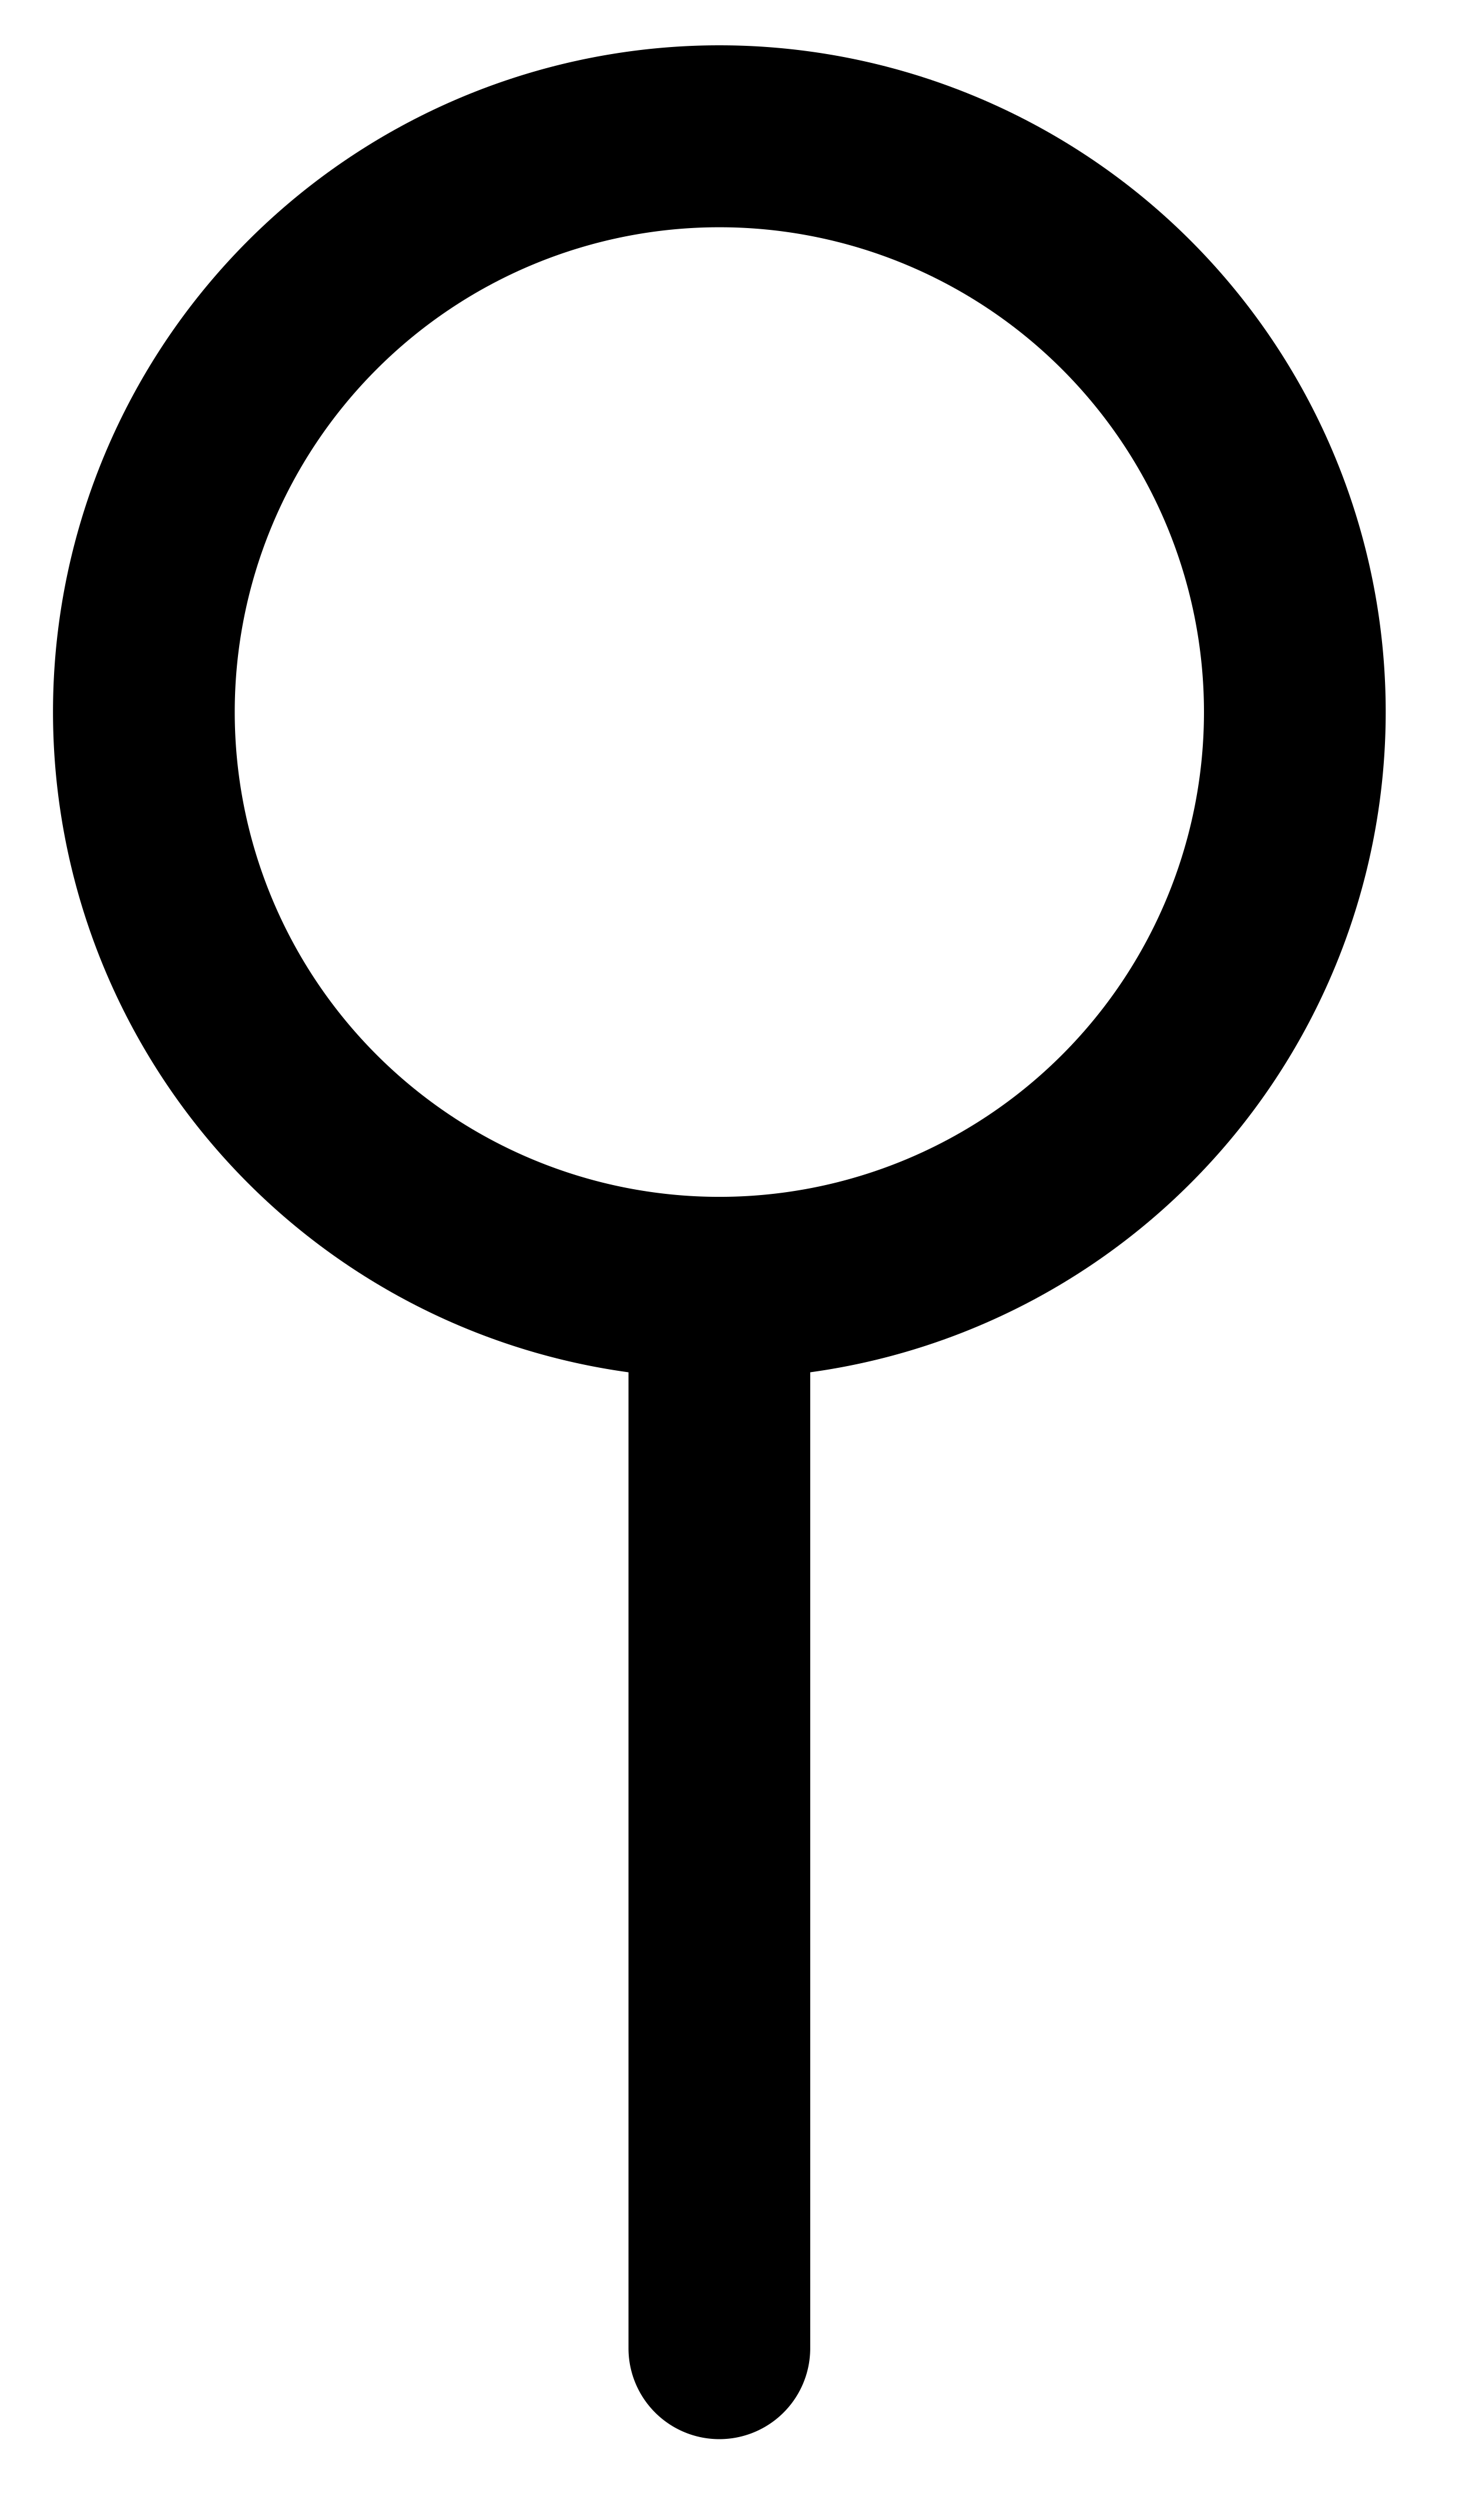 <svg id="Ebene_1" data-name="Ebene 1" xmlns="http://www.w3.org/2000/svg" viewBox="0 0 97 165"><path d="M91.5,47a44,44,0,1,0-50,43.58V155a6,6,0,0,0,12,0V90.58A44,44,0,0,0,91.5,47Zm-44,32a32,32,0,1,1,32-32A32,32,0,0,1,47.5,79Z"/></svg>